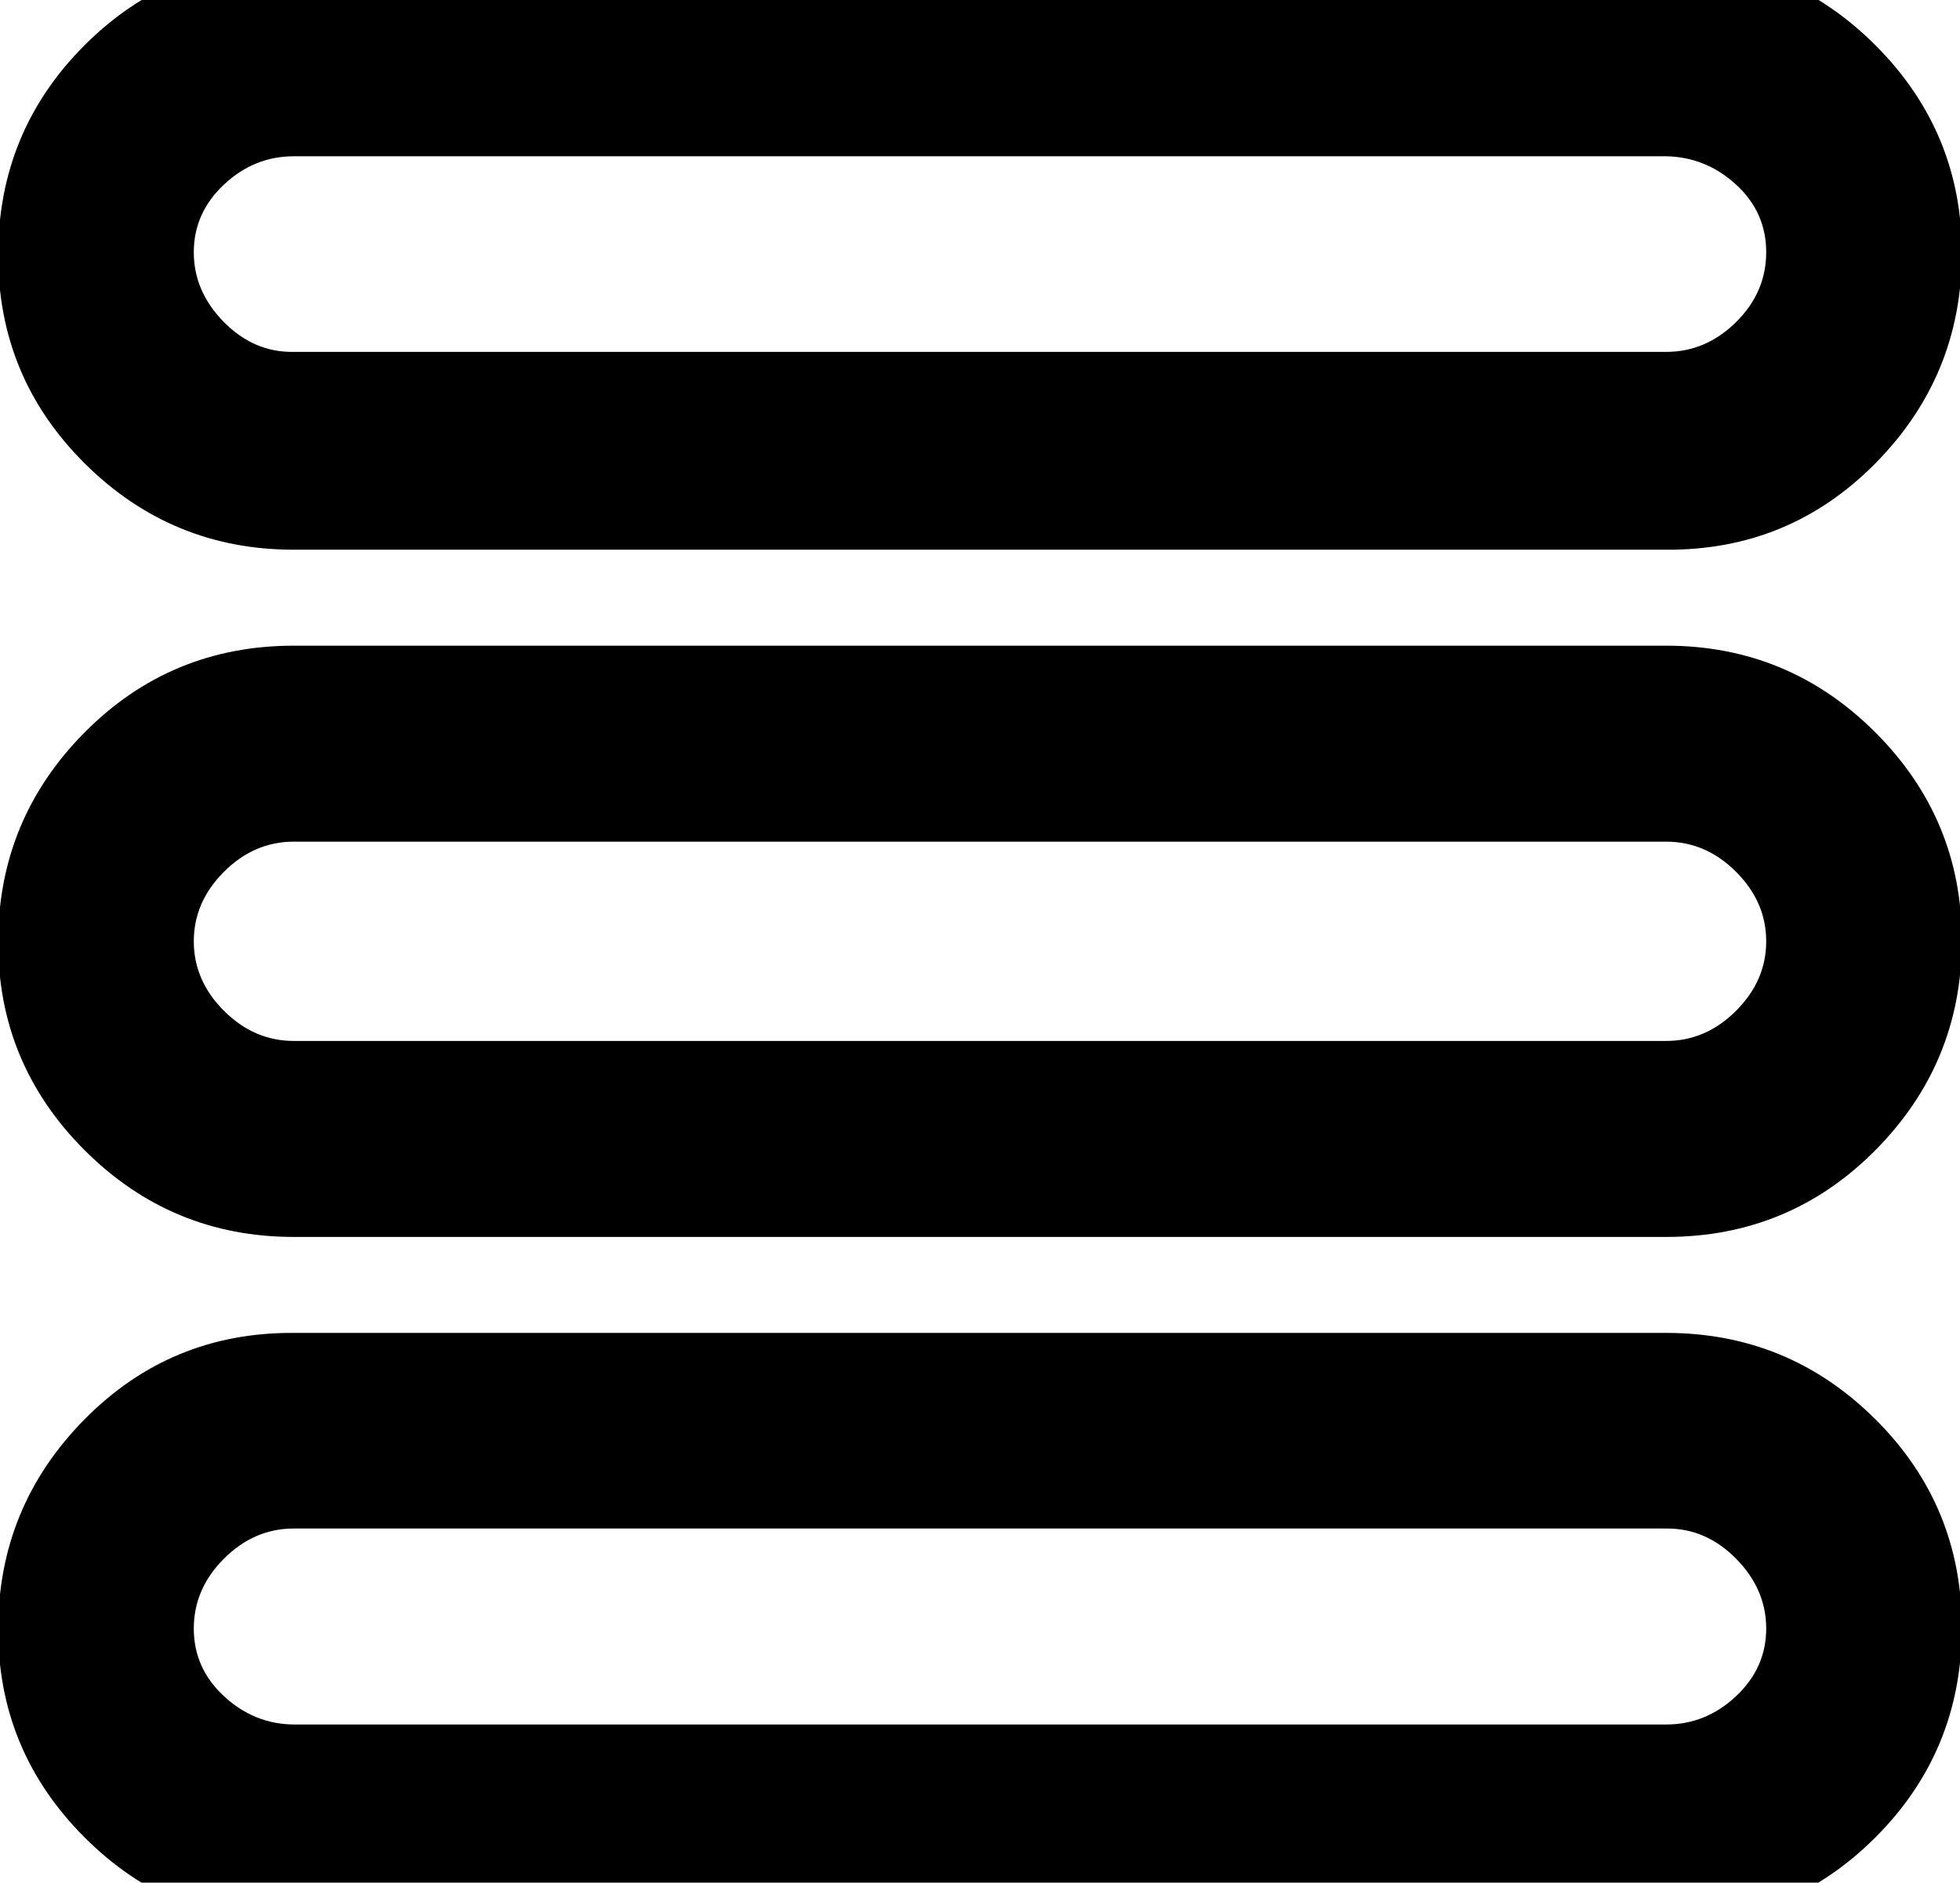 <svg height="512" width="533.0" xmlns="http://www.w3.org/2000/svg"><path d="m453.1 415.7h-373.2q-10.8 0-19 8.2t-8.2 19 8.2 18.4 19 7.7h373.2q10.8 0 19-7.7t8.2-18.4-8.2-19-19-8.2z m0-53.2q33.3 0 56.9 23.5t23.5 56.9-23.5 56.8-56.9 23.6h-373.2q-33.3 0-56.9-23.6t-23.5-56.8 23.5-56.9 56.9-23.5h373.2z m0-133.6h-373.2q-10.8 0-19 8.2t-8.2 18.9 8.2 18.9 19 8.2h373.2q10.8 0 19-8.2t8.2-18.9-8.2-18.9-19-8.2z m0-53.3q33.3 0 56.9 23.6t23.5 56.8-23.5 56.8-56.9 23.6h-373.2q-33.3 0-56.9-23.6t-23.5-56.8 23.5-56.8 56.9-23.6h373.2z m0-133.1h-373.2q-10.8 0-19 7.7t-8.2 18.4 8.2 19 19 8.1h373.2q10.8 0 19-8.1t8.2-19-8.2-18.4-19-7.7z m0-53.8q33.3 0 56.9 23.6t23.5 56.8-23.5 56.9-56.9 23.5h-373.2q-33.3 0-56.9-23.5t-23.5-56.9 23.5-56.8 56.9-23.6h373.2z" /></svg>